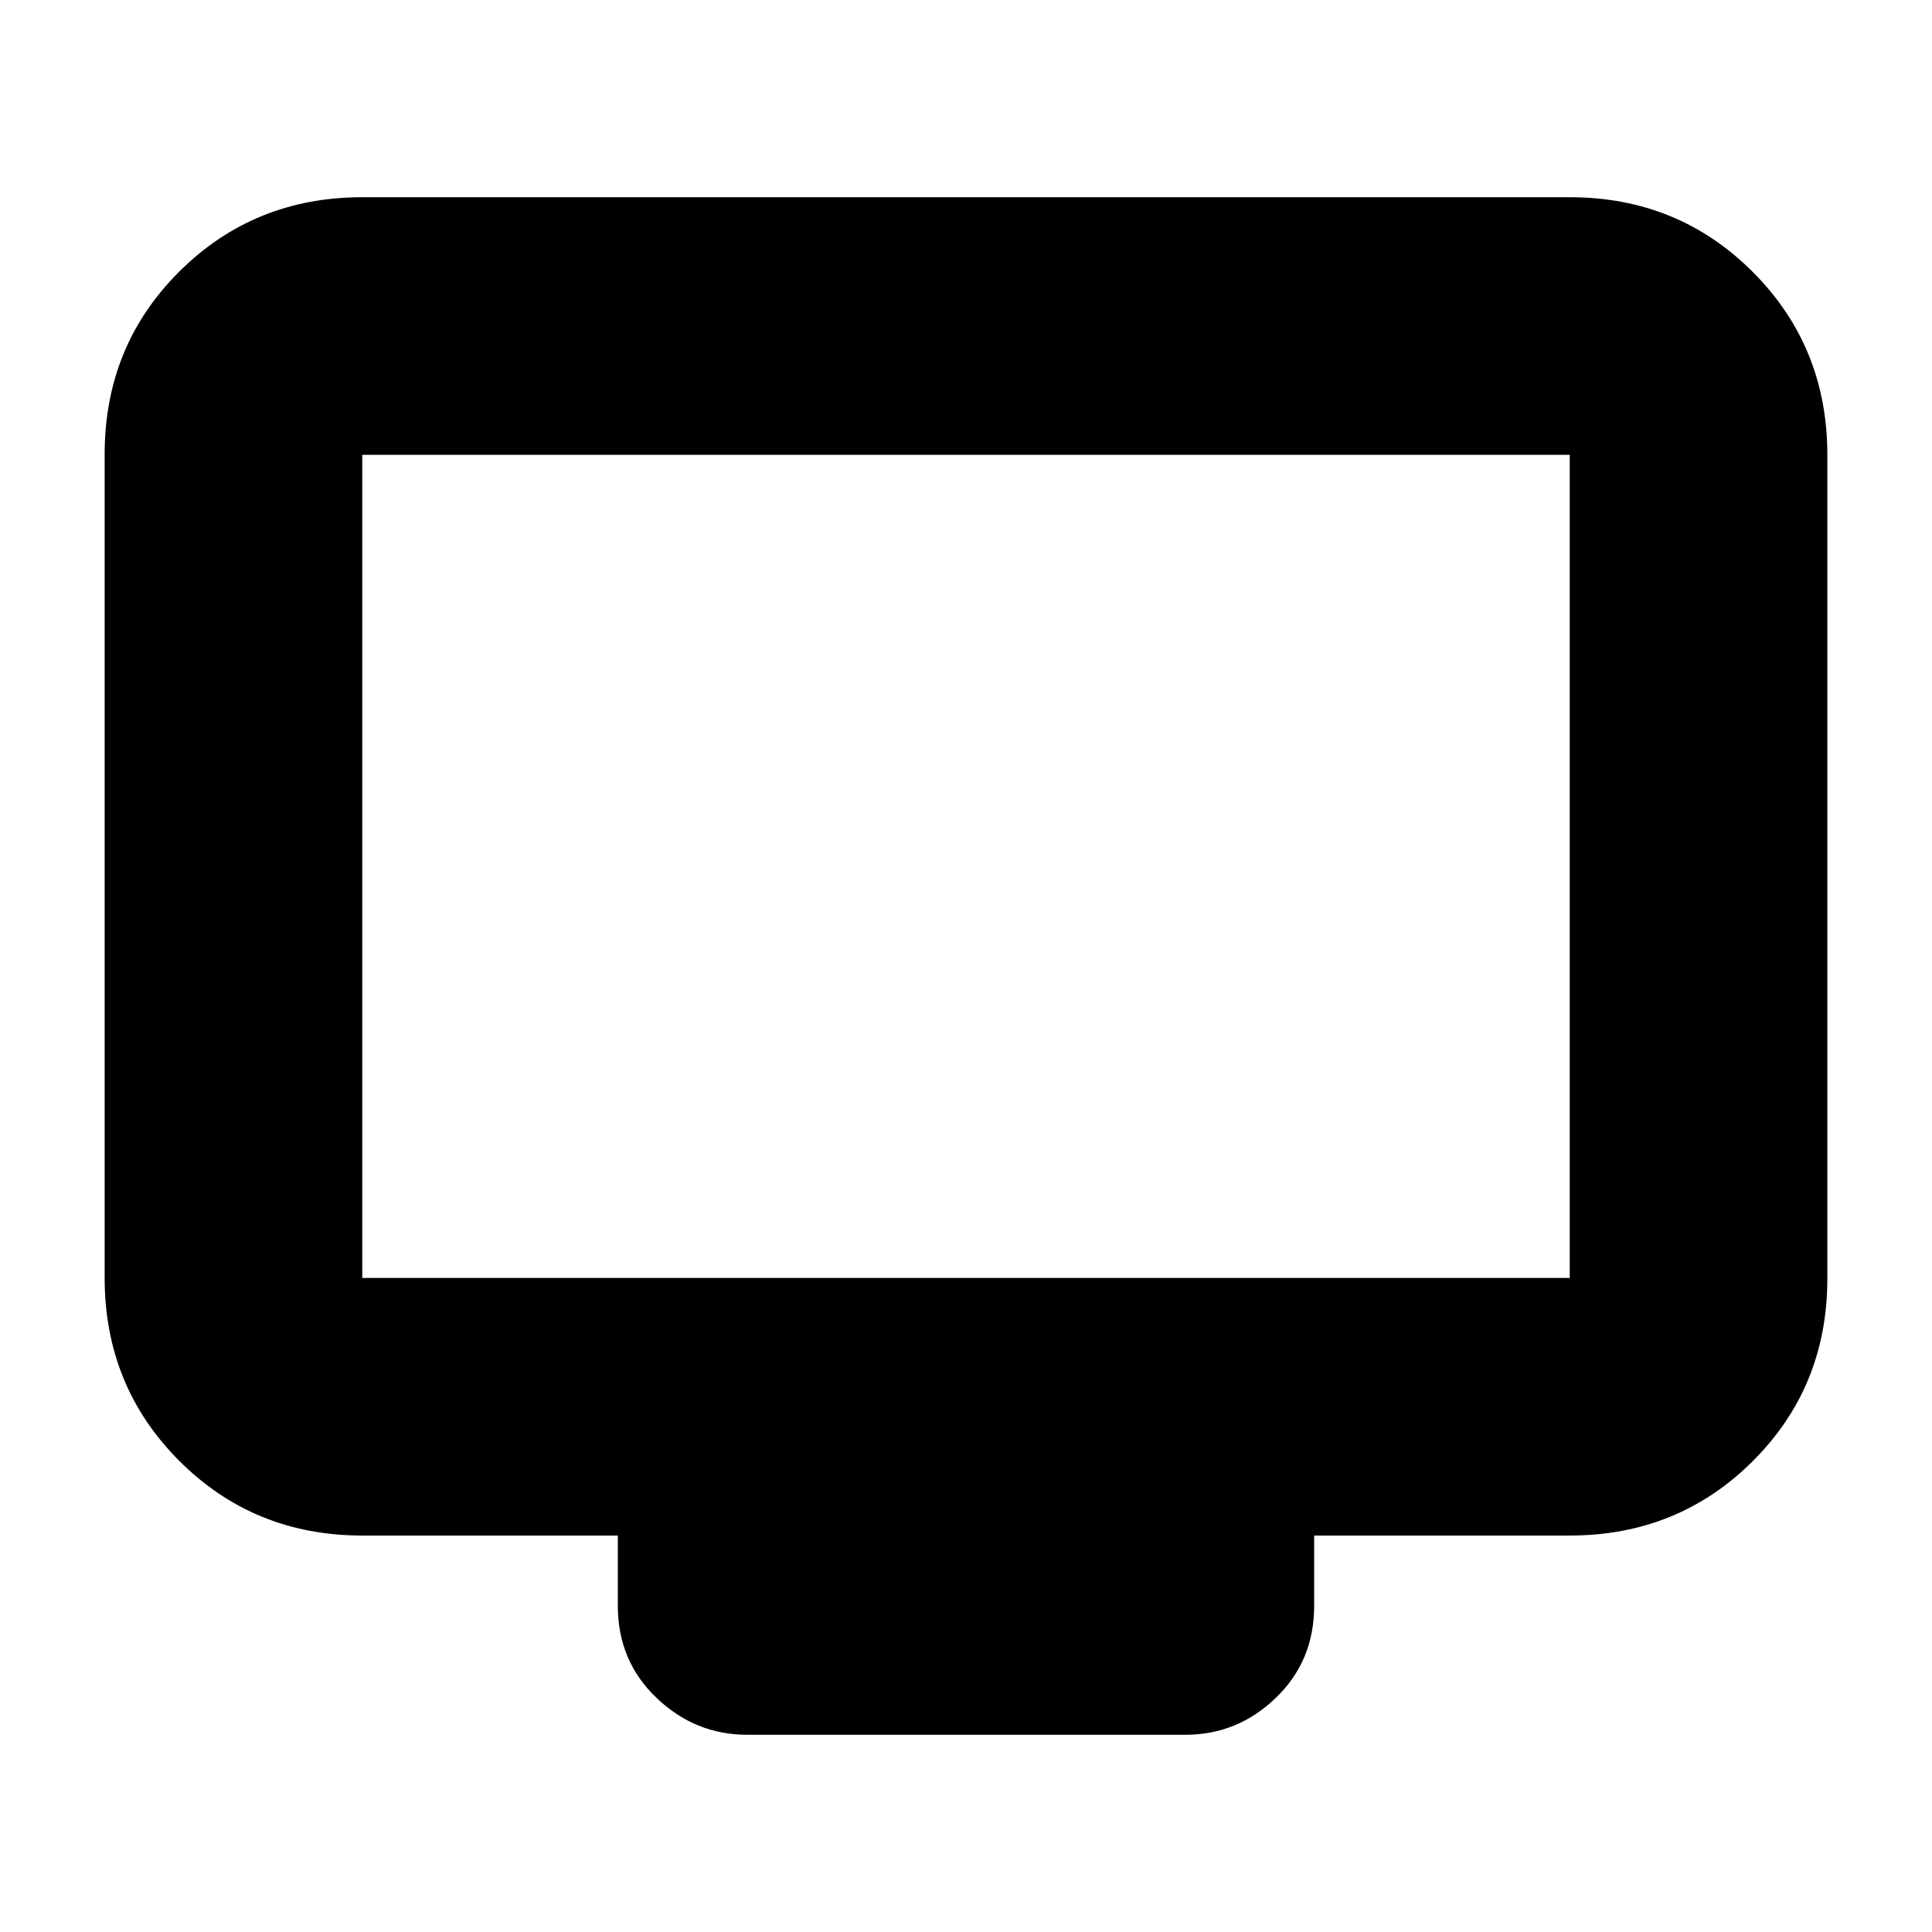 <svg xmlns="http://www.w3.org/2000/svg" height="20" viewBox="0 -960 960 960" width="20"><path d="M180-197q-53.82 0-90.91-37.1Q52-271.2 52-325.04v-409.24q0-53.85 37.09-90.78Q126.18-862 180-862h600q53.83 0 90.91 37.1Q908-787.8 908-733.96v409.24q0 53.84-37.09 90.78Q833.83-197 780-197H653v35q0 27.3-19.04 45.65Q614.92-98 589.04-98H371.28q-25.88 0-45.08-18.35T307-162v-35H180Zm0-128h600v-409H180v409Zm0 0v-409 409Z"/></svg>